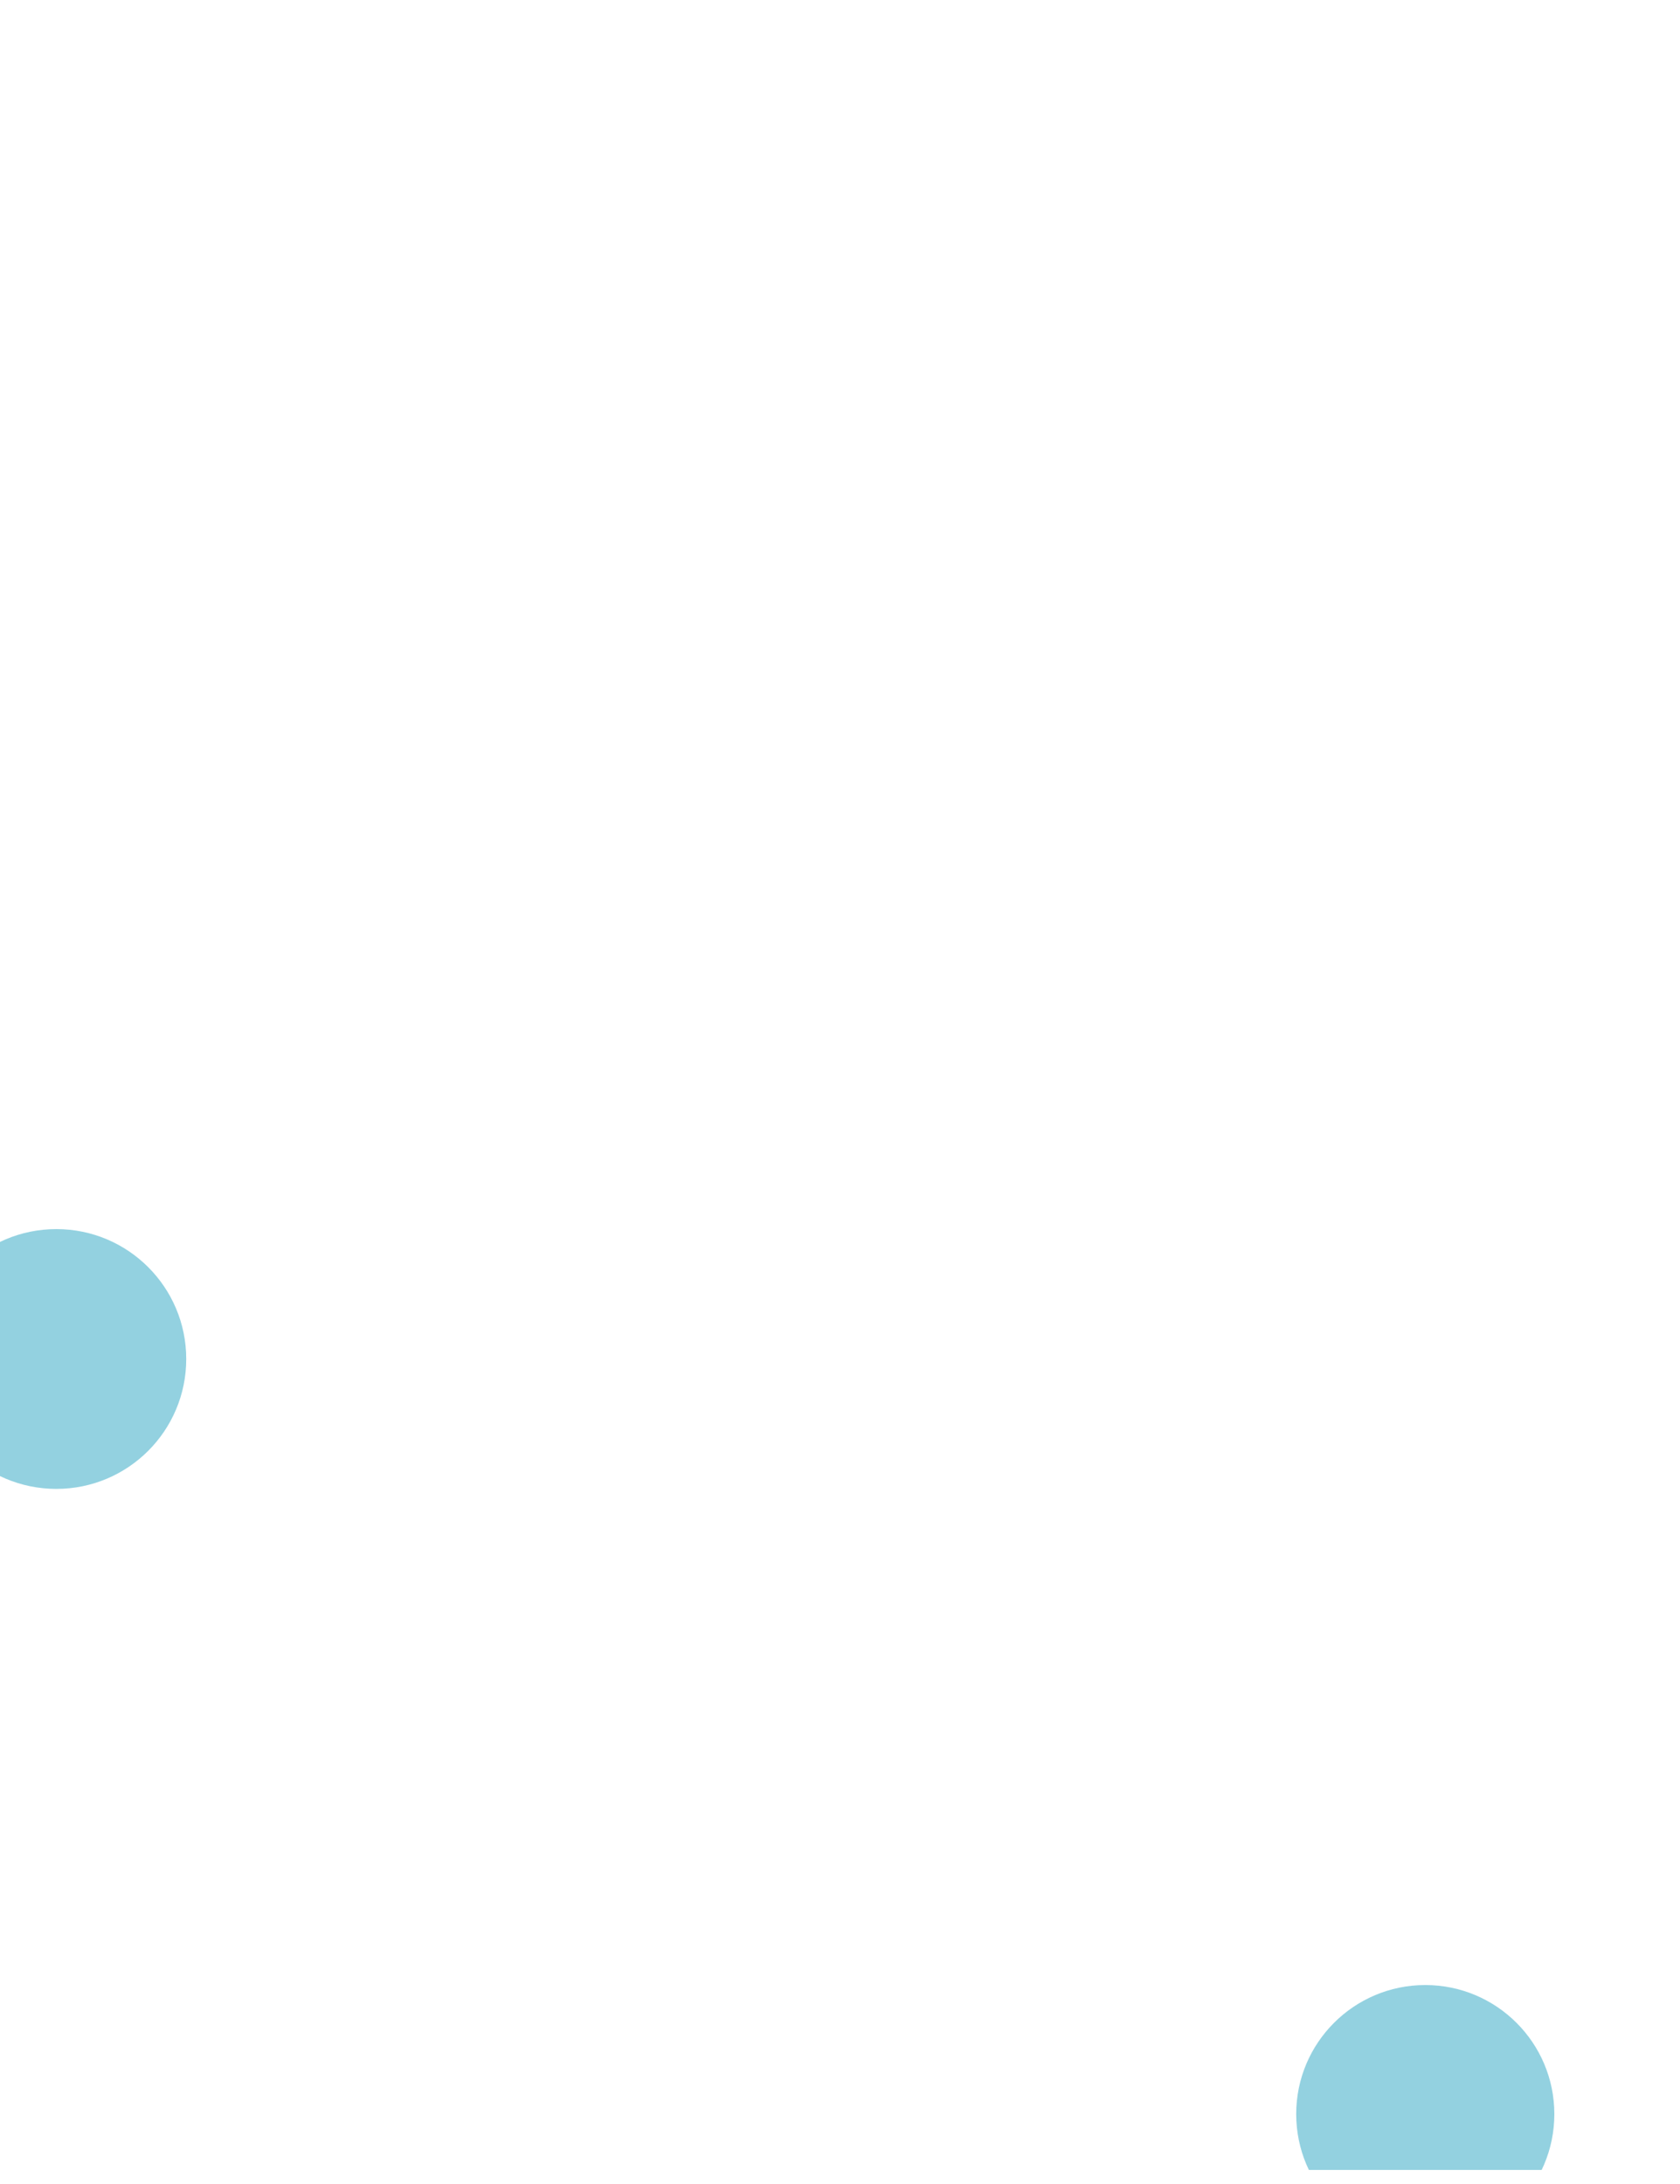<svg width="260" height="338" viewBox="0 0 260 338" fill="none" xmlns="http://www.w3.org/2000/svg">
<g clip-path="url(#clip0_40002001_5602)">
<g filter="url(#filter0_g_40002001_5602)">
<path d="M8.719 230.425C19.821 230.425 28.822 221.424 28.822 210.321C28.822 199.219 19.821 190.218 8.719 190.218C-2.384 190.218 -11.385 199.219 -11.385 210.321C-11.385 221.424 -2.384 230.425 8.719 230.425Z" fill="#93D1E0"/>
</g>
</g>
<g clip-path="url(#clip1_40002001_5602)">
<g filter="url(#filter1_g_40002001_5602)">
<path d="M240.552 327.183C240.552 316.152 231.609 307.209 220.577 307.209C209.546 307.209 200.603 316.152 200.603 327.183C200.603 338.215 209.546 347.158 220.577 347.158C231.609 347.158 240.552 338.215 240.552 327.183Z" fill="#93D1E0"/>
</g>
</g>
<defs>
<filter id="filter0_g_40002001_5602" x="-11.764" y="189.839" width="40.965" height="40.966" filterUnits="userSpaceOnUse" color-interpolation-filters="sRGB">
<feFlood flood-opacity="0" result="BackgroundImageFix"/>
<feBlend mode="normal" in="SourceGraphic" in2="BackgroundImageFix" result="shape"/>
<feTurbulence type="fractalNoise" baseFrequency="0.703 0.703" numOctaves="3" seed="7043" />
<feDisplacementMap in="shape" scale="0.759" xChannelSelector="R" yChannelSelector="G" result="displacedImage" width="100%" height="100%" />
<feMerge result="effect1_texture_40002001_5602">
<feMergeNode in="displacedImage"/>
</feMerge>
</filter>
<filter id="filter1_g_40002001_5602" x="200.223" y="306.829" width="40.708" height="40.708" filterUnits="userSpaceOnUse" color-interpolation-filters="sRGB">
<feFlood flood-opacity="0" result="BackgroundImageFix"/>
<feBlend mode="normal" in="SourceGraphic" in2="BackgroundImageFix" result="shape"/>
<feTurbulence type="fractalNoise" baseFrequency="0.703 0.703" numOctaves="3" seed="7043" />
<feDisplacementMap in="shape" scale="0.759" xChannelSelector="R" yChannelSelector="G" result="displacedImage" width="100%" height="100%" />
<feMerge result="effect1_texture_40002001_5602">
<feMergeNode in="displacedImage"/>
</feMerge>
</filter>
<clipPath id="clip0_40002001_5602">
<rect width="56.335" height="56.335" fill="white" transform="translate(0 182.154)"/>
</clipPath>
<clipPath id="clip1_40002001_5602">
<rect width="55.974" height="55.974" fill="white" transform="translate(192.59 335.846) rotate(-90)"/>
</clipPath>
</defs>
</svg>

